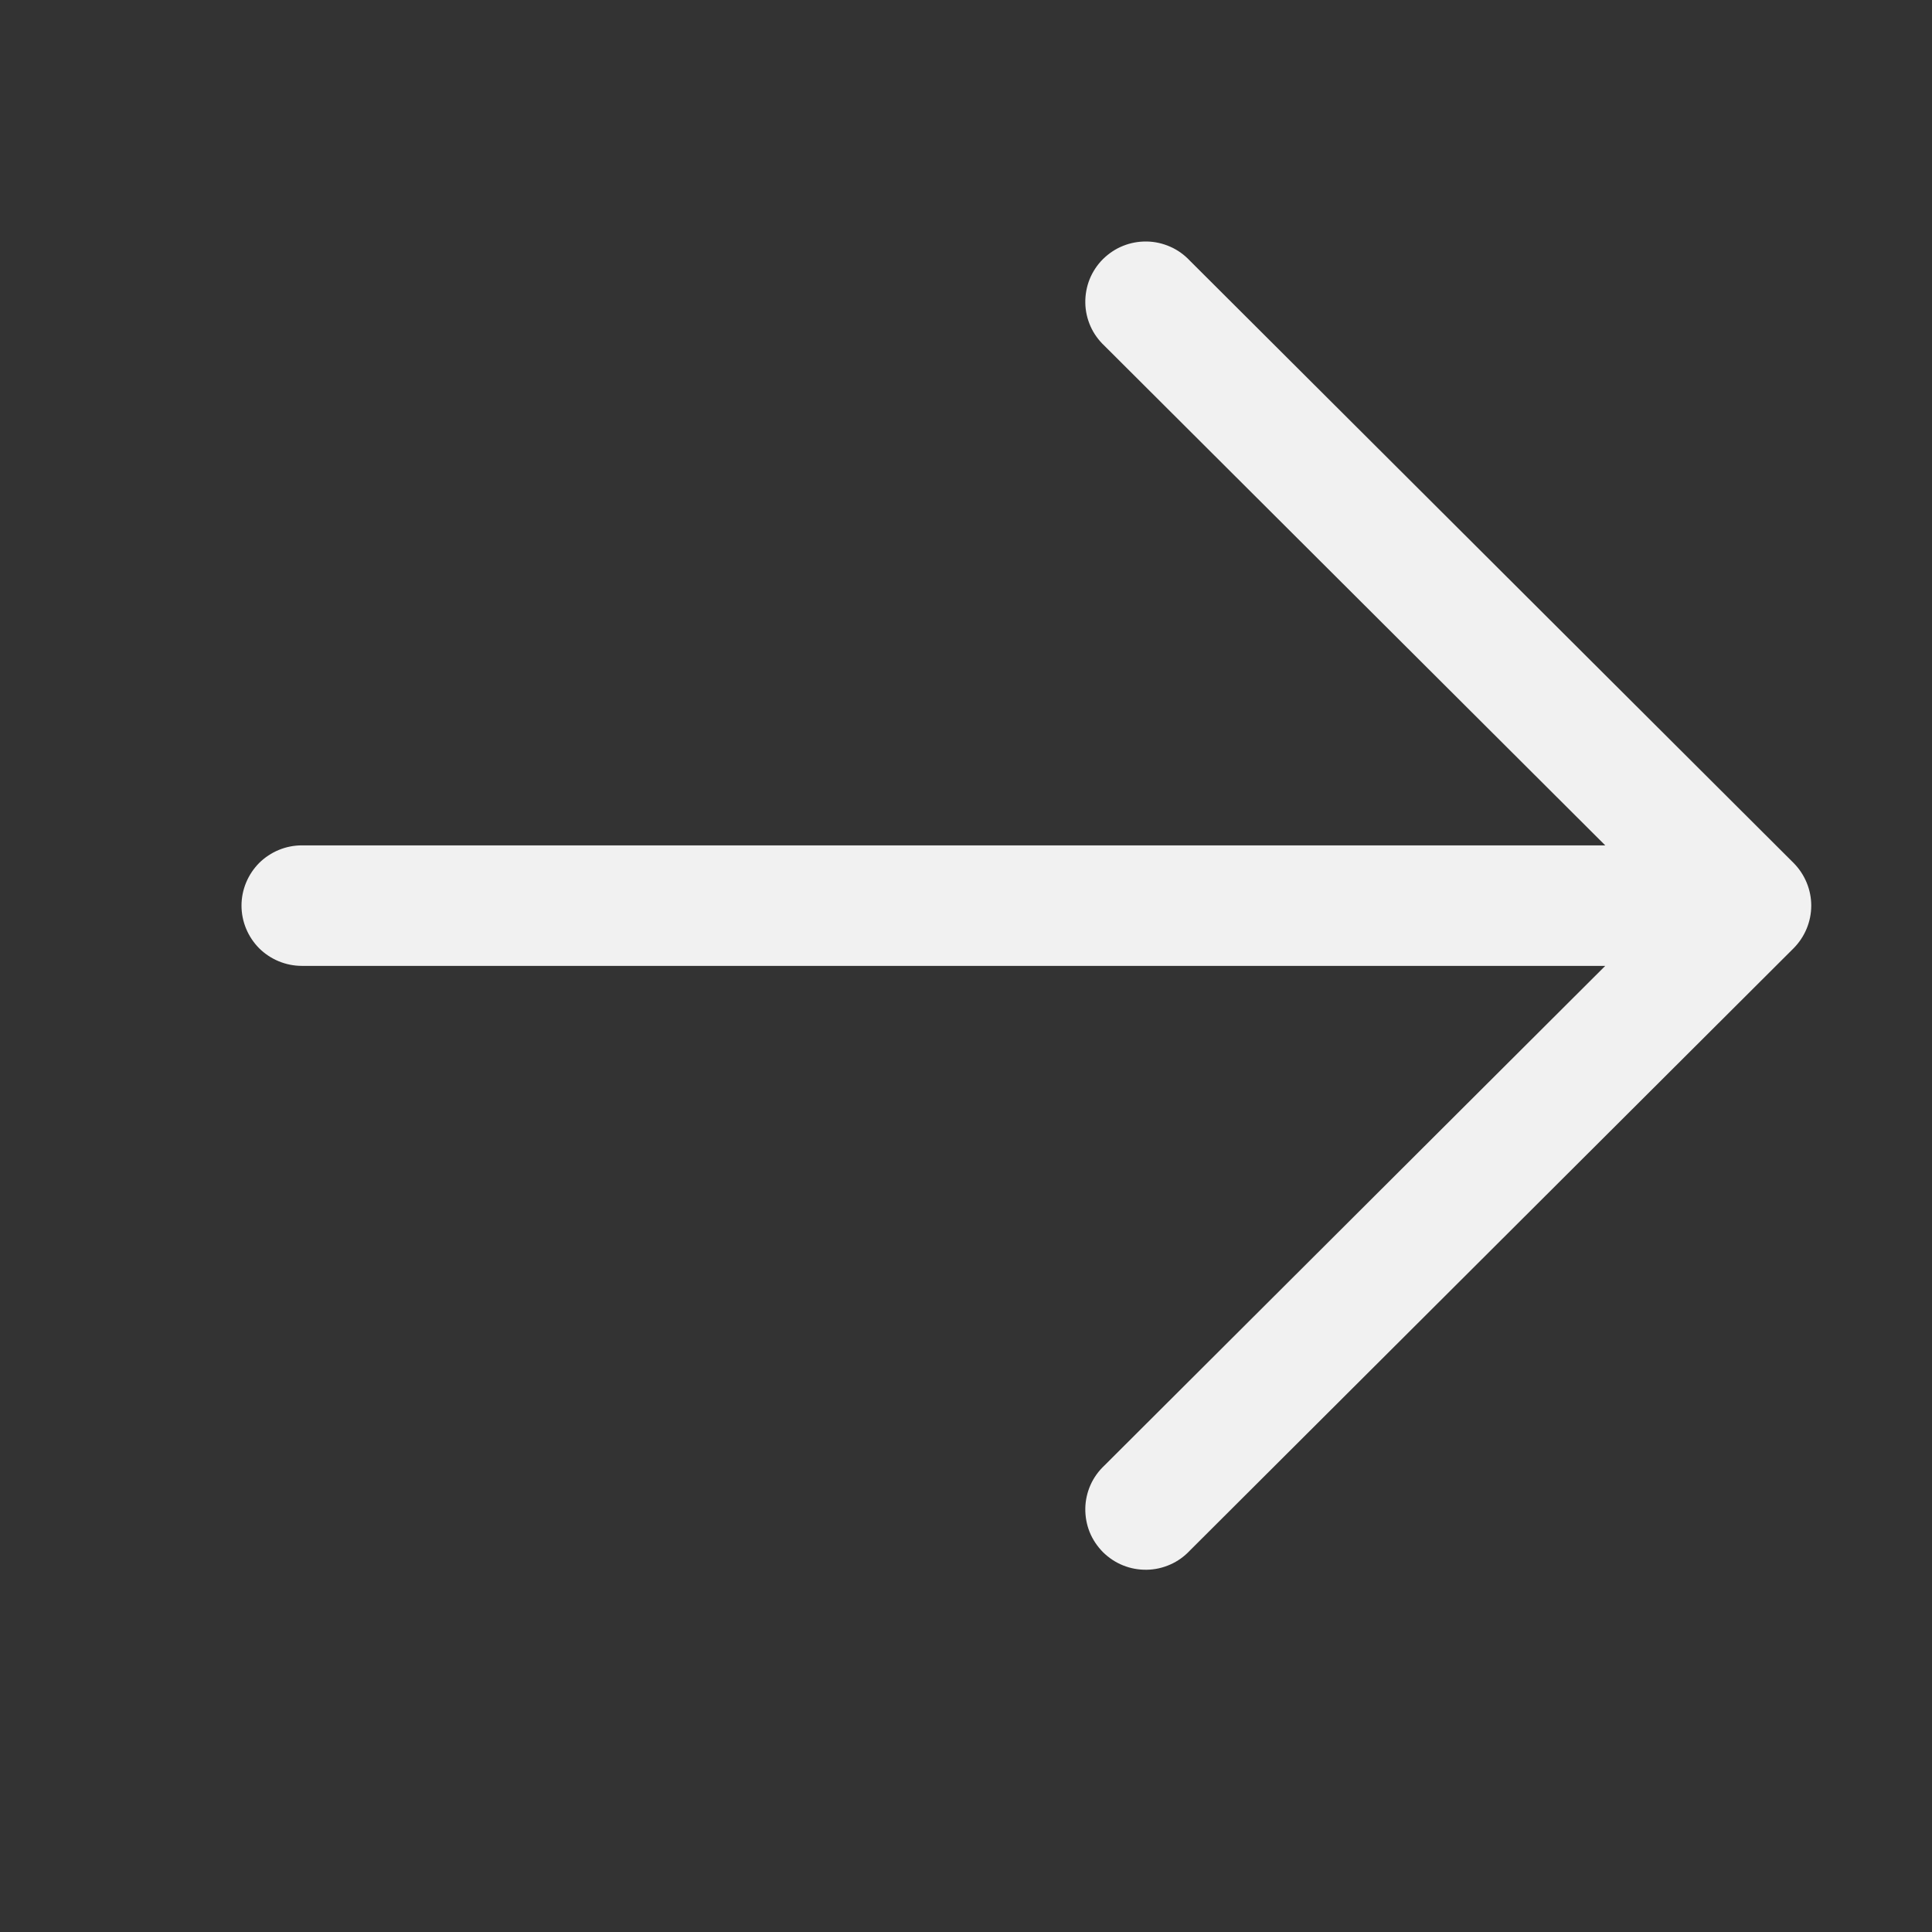 <svg width="16" height="16" viewBox="0 0 16 16" fill="none" xmlns="http://www.w3.org/2000/svg">
<rect x="0" y="0" width="16" height="16" fill="#333333" stroke="none"/>
<path fill-rule="evenodd" clip-rule="evenodd" d="M14.854 7.147C14.947 7.241 15 7.368 15 7.5C15 7.632 14.947 7.759 14.854 7.853L9.854 12.841C9.808 12.89 9.753 12.93 9.691 12.957C9.63 12.984 9.564 12.999 9.497 13C9.429 13.001 9.363 12.989 9.301 12.964C9.238 12.939 9.182 12.901 9.134 12.854C9.087 12.806 9.049 12.75 9.024 12.688C8.999 12.626 8.987 12.559 8.988 12.492C8.989 12.425 9.004 12.359 9.031 12.298C9.058 12.237 9.098 12.182 9.147 12.136L13.294 7.999L2.5 7.999C2.367 7.999 2.24 7.946 2.146 7.853C2.053 7.759 2 7.632 2 7.5C2 7.368 2.053 7.241 2.146 7.147C2.24 7.054 2.367 7.001 2.5 7.001L13.294 7.001L9.147 2.864C9.098 2.818 9.058 2.763 9.031 2.702C9.004 2.641 8.989 2.575 8.988 2.508C8.987 2.441 8.999 2.374 9.024 2.312C9.049 2.25 9.087 2.193 9.134 2.146C9.182 2.099 9.238 2.061 9.301 2.036C9.363 2.011 9.429 1.999 9.497 2C9.564 2.001 9.63 2.016 9.691 2.043C9.753 2.07 9.808 2.11 9.854 2.159L14.854 7.147Z" fill="#F1F1F1"/>
</svg>
